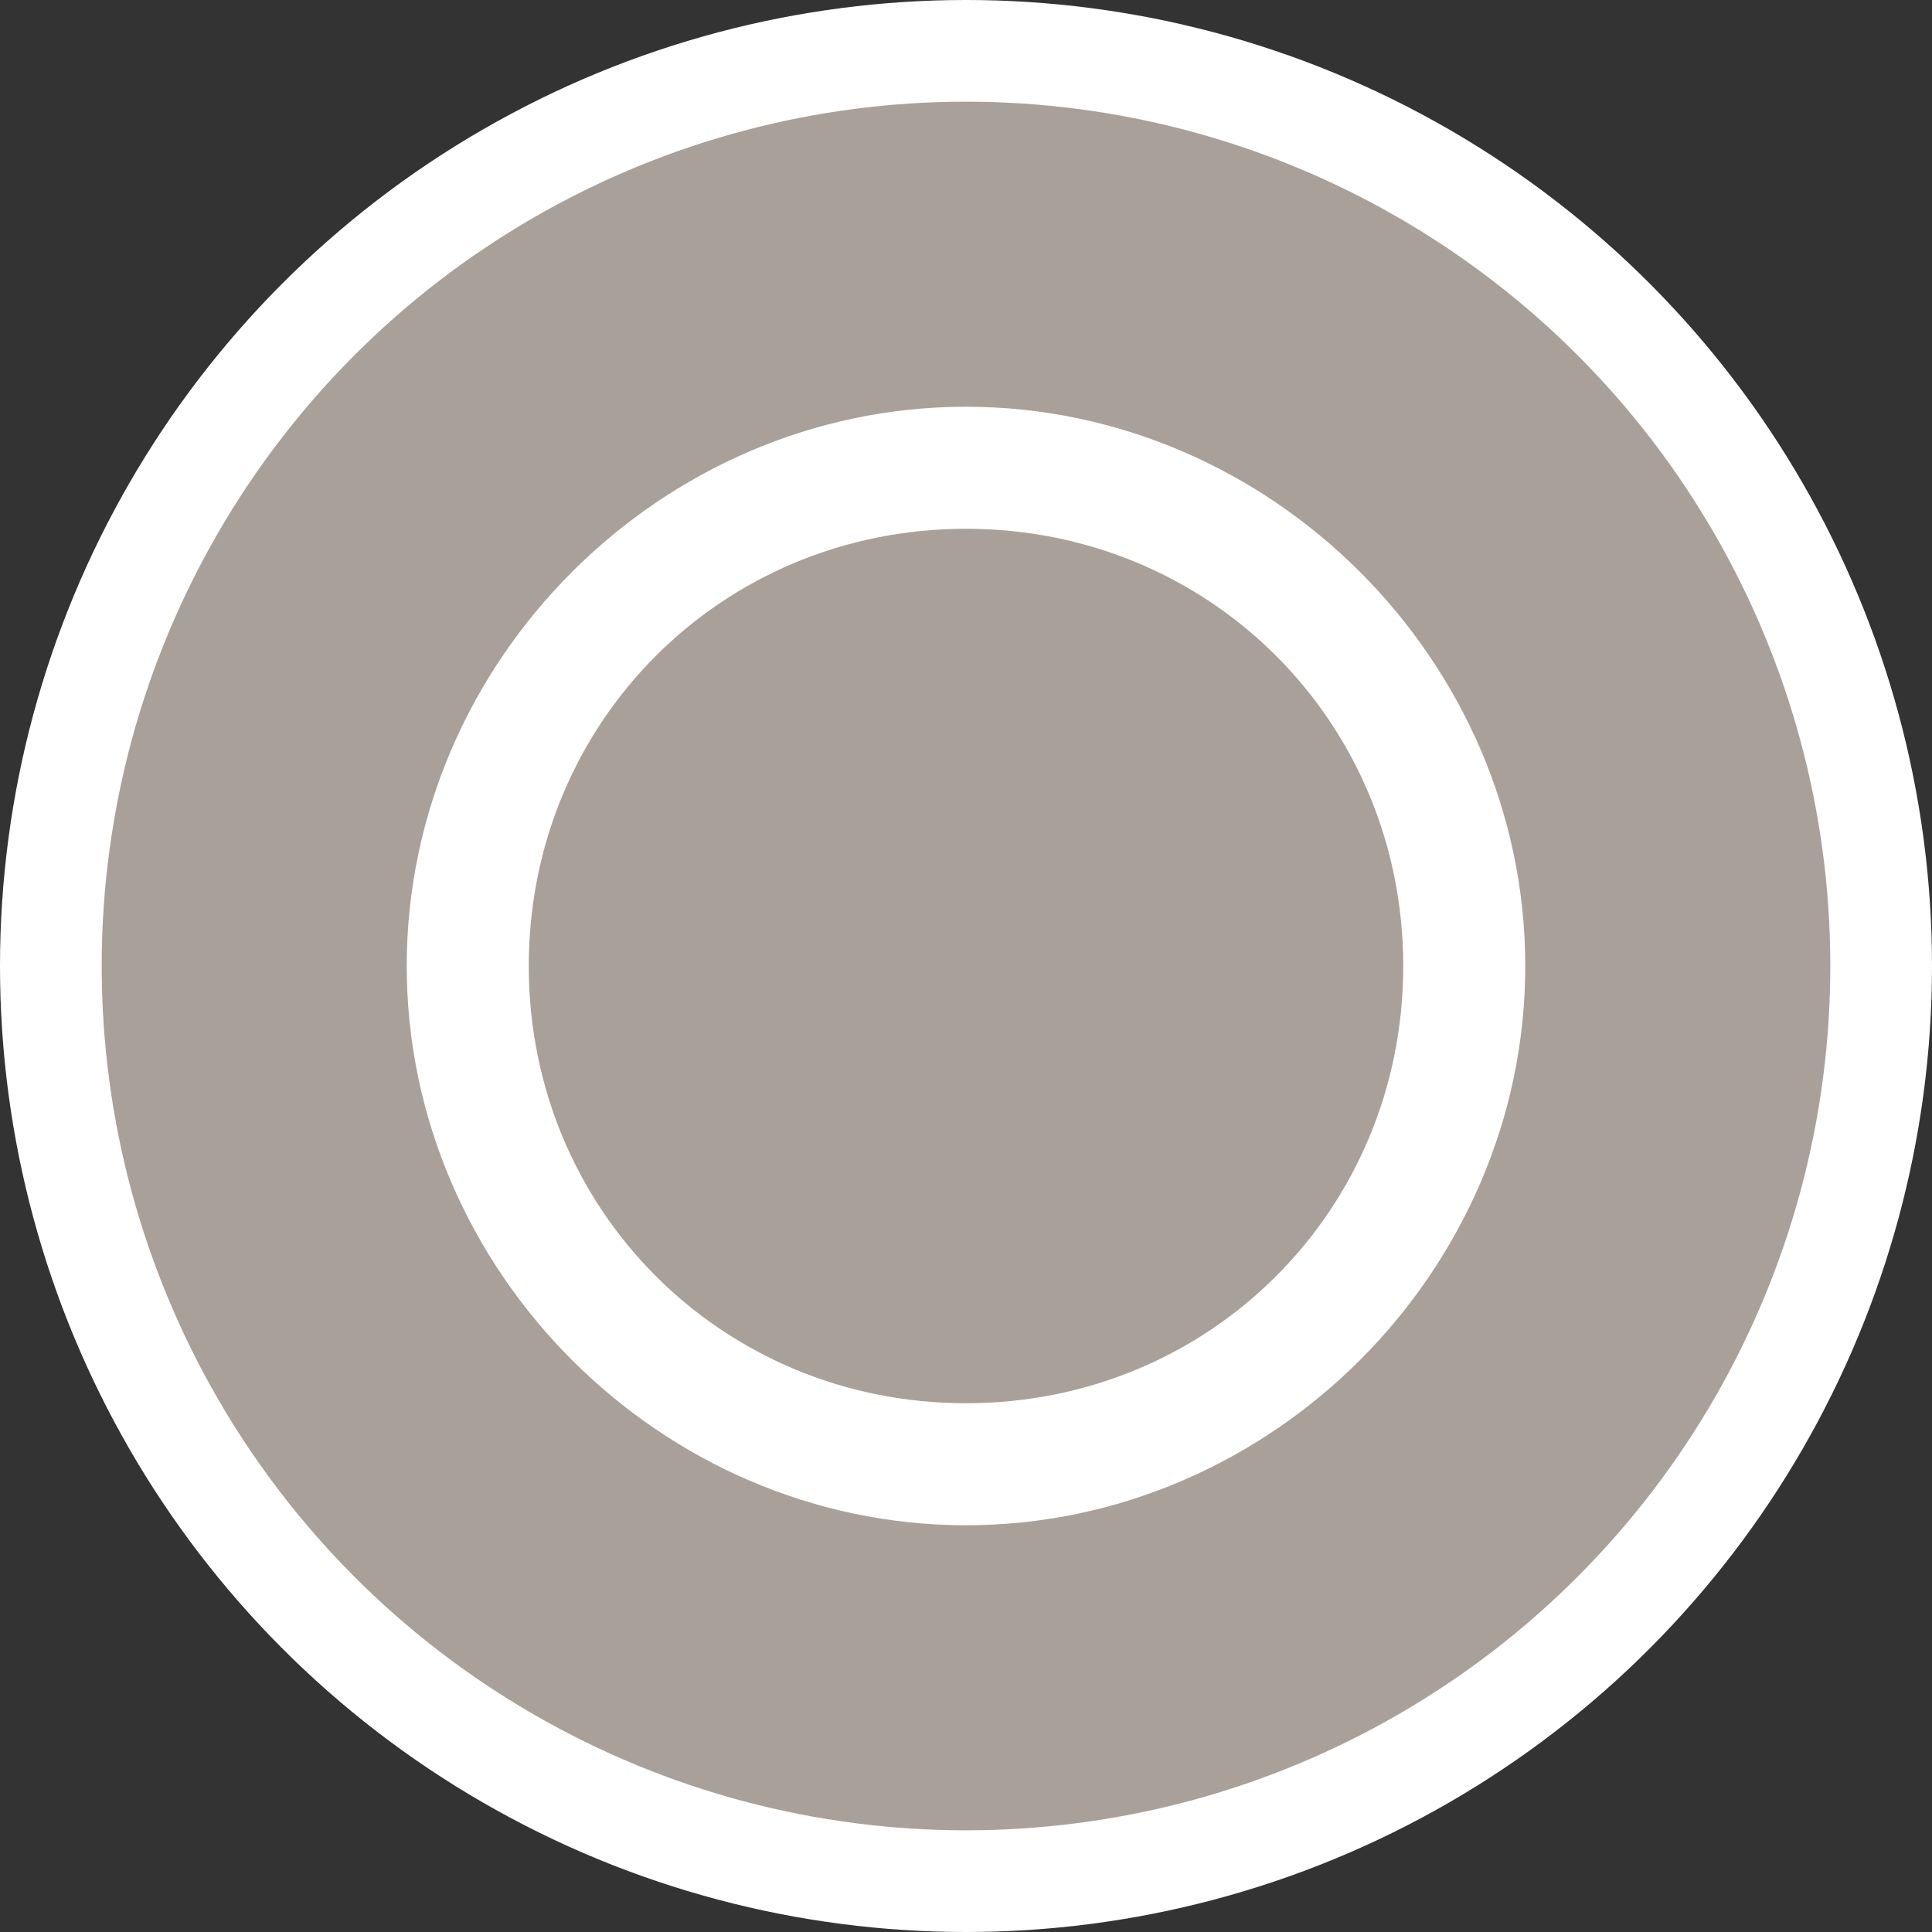 <?xml version="1.0" encoding="utf-8"?>
<!-- Generator: Adobe Illustrator 17.1.0, SVG Export Plug-In . SVG Version: 6.00 Build 0)  -->
<!DOCTYPE svg PUBLIC "-//W3C//DTD SVG 1.1//EN" "http://www.w3.org/Graphics/SVG/1.1/DTD/svg11.dtd">
<svg version="1.1"
	 id="svg2" xmlns:svg="http://www.w3.org/2000/svg" xmlns:cc="http://creativecommons.org/ns#" xmlns:dc="http://purl.org/dc/elements/1.1/" xmlns:rdf="http://www.w3.org/1999/02/22-rdf-syntax-ns#"
	 xmlns="http://www.w3.org/2000/svg" xmlns:xlink="http://www.w3.org/1999/xlink" x="0px" y="0px" width="19px" height="19px"
	 viewBox="0 0 19 19" enable-background="new 0 0 19 19" xml:space="preserve">
<rect x="0" y="0" width="19" height="19" fill="#333333" stroke="none"/>
<ellipse id="ellipse4" fill="#FFFFFF" cx="9.5" cy="9.5" rx="9.5" ry="9.5"/>
<ellipse id="ellipse6" fill="#A9A199" cx="9.5" cy="9.5" rx="8.5" ry="8.5"/>
<g id="g8" transform="translate(4,4)">
	<path id="path8564-5-6-2" fill="#FFFFFF" d="M5.5,0c3,0,5.5,2.5,5.5,5.5S8.5,11,5.5,11S0,8.5,0,5.5S2.5,0,5.5,0z M5.5,1.2
		c-2.4,0-4.3,1.9-4.3,4.3s1.9,4.3,4.3,4.3s4.3-1.9,4.3-4.3S7.9,1.2,5.5,1.2z"/>
</g>
</svg>
